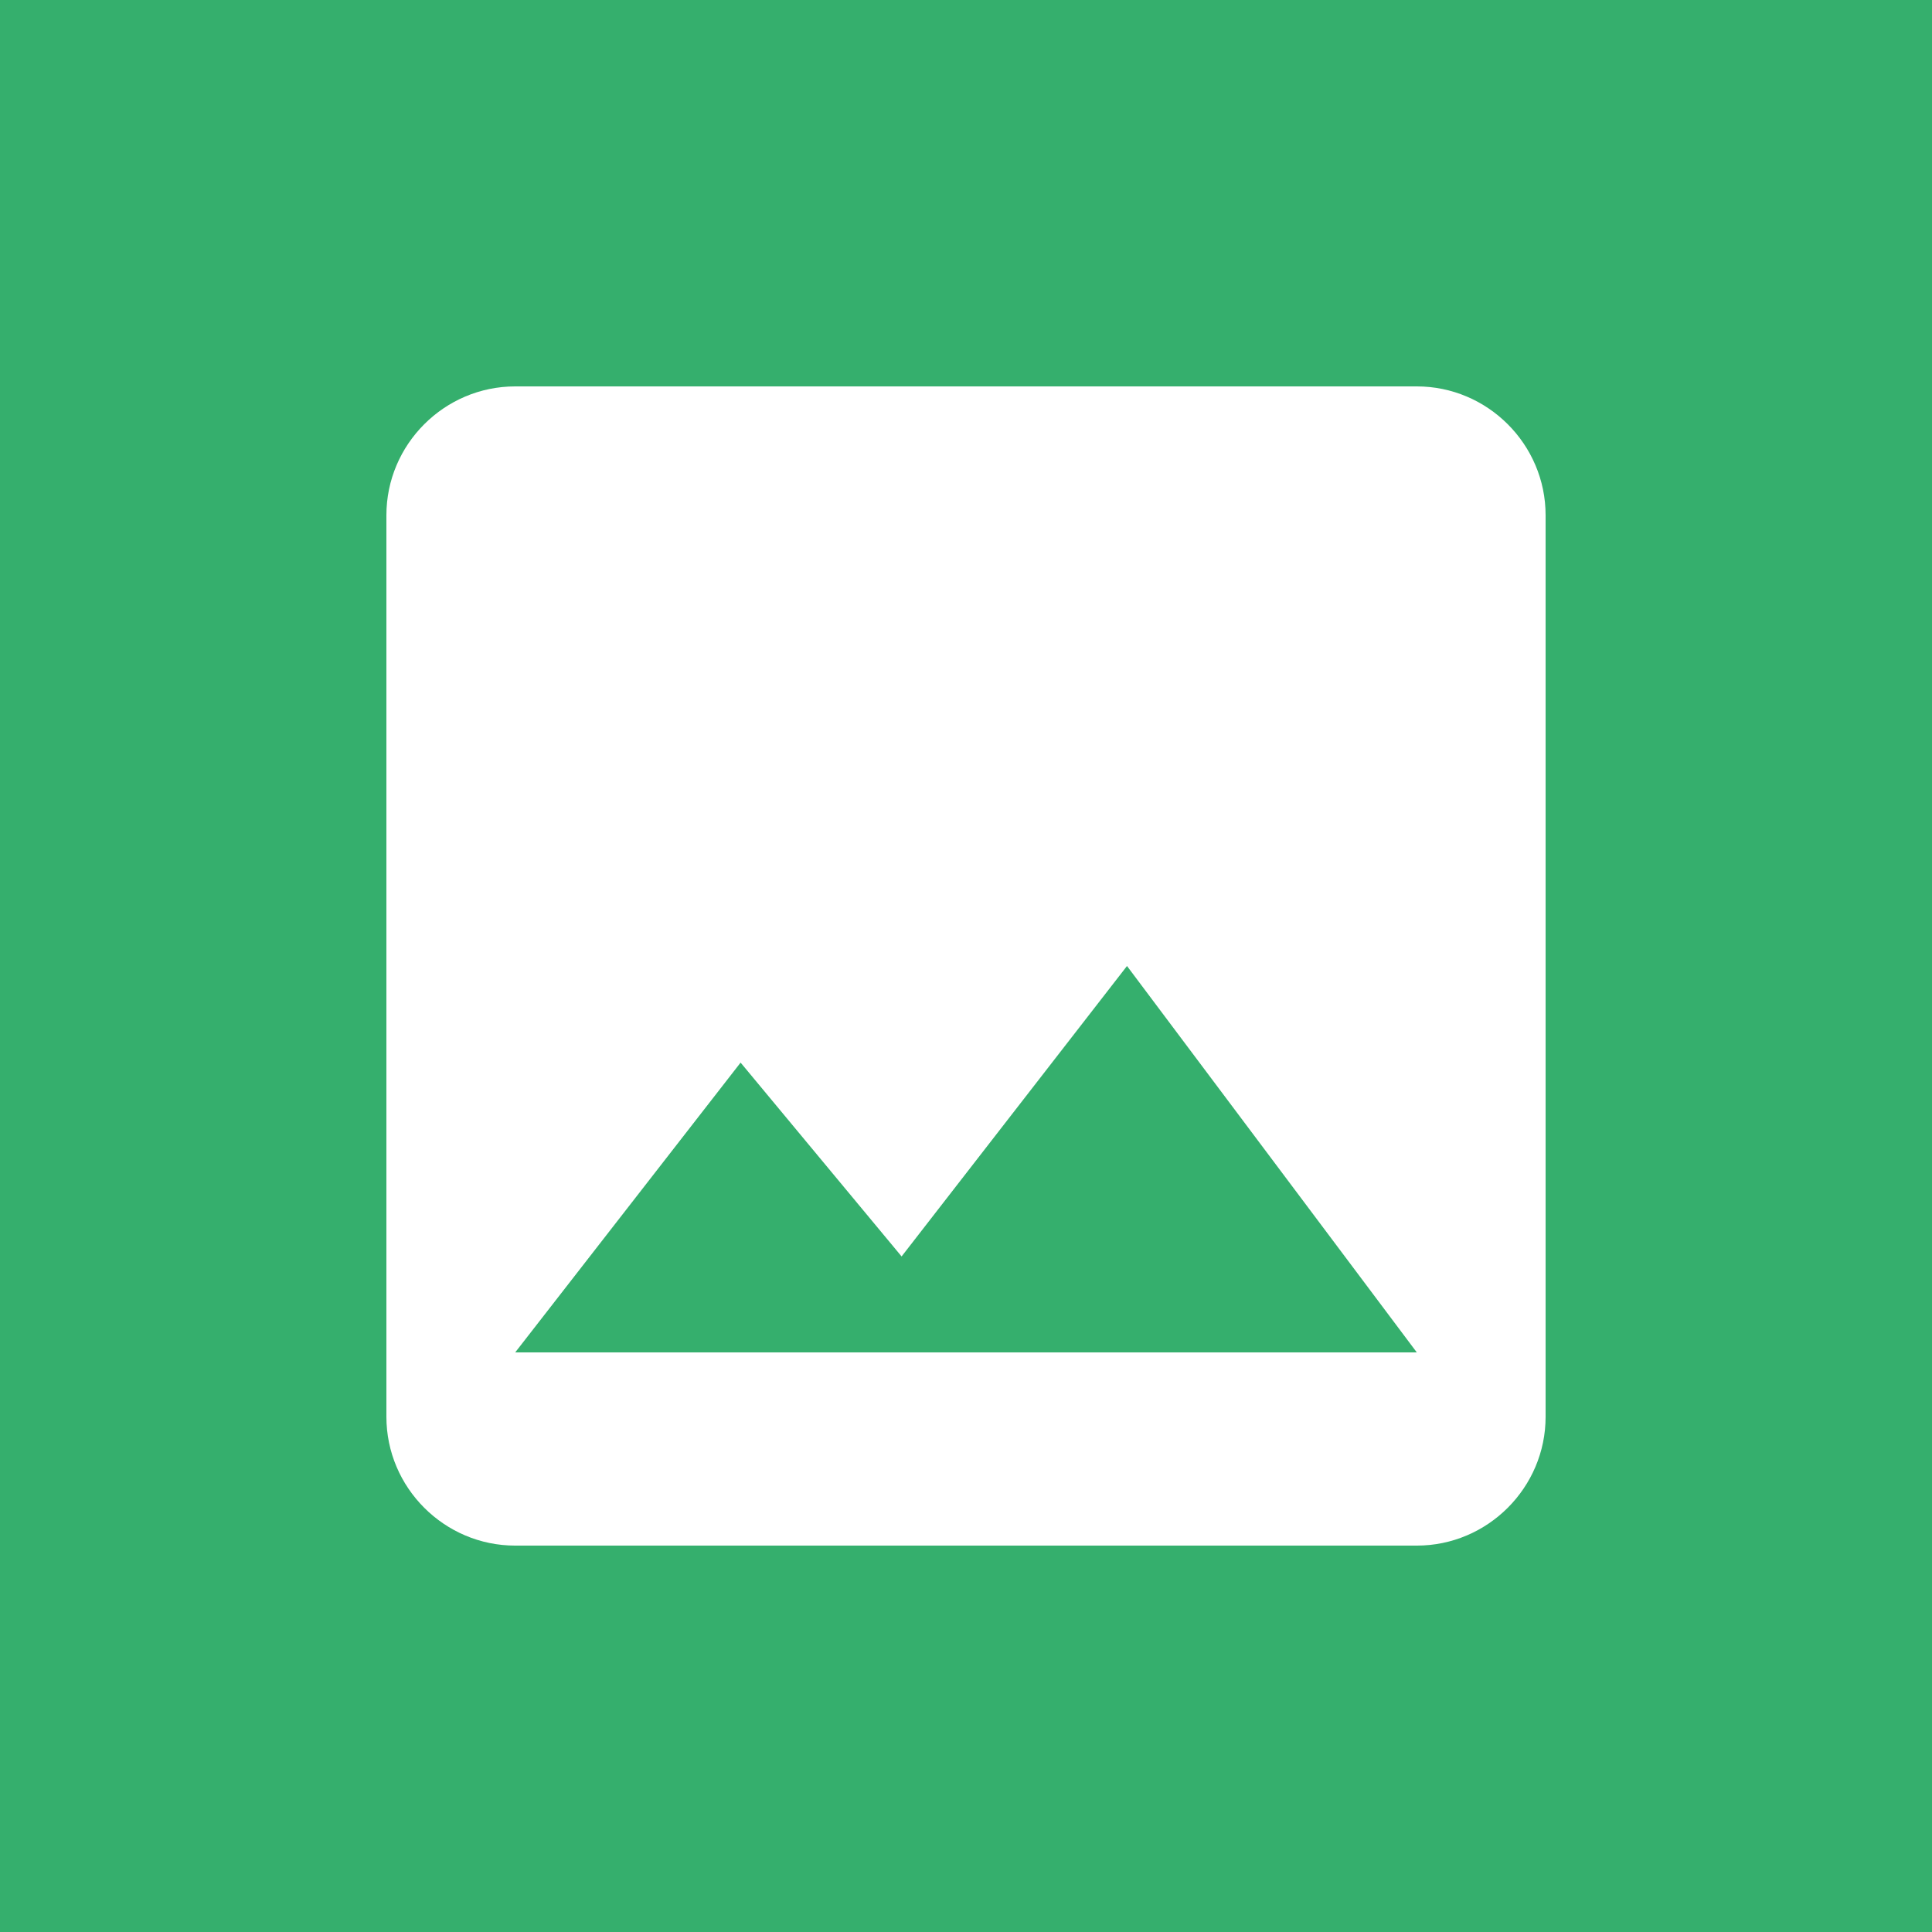 <?xml version="1.0" encoding="UTF-8" standalone="no"?>
<svg
   viewBox="0 0 36 36"
   height="36"
   width="36"
   version="1.1"
   id="svg116"
   xmlns="http://www.w3.org/2000/svg"
   xmlns:svg="http://www.w3.org/2000/svg">
  <defs
     id="defs120" />
  <path
     d="M 0,0 H 36 V 36 H 0 Z"
     fill="#35af6d"
     id="path112"
     style="stroke-width:1.5" />
  <path
     d="M 28.8,26.4 V 9.6 C 28.8,8.28 27.72,7.2 26.4,7.2 H 9.6 C 8.28,7.2 7.2,8.28 7.2,9.6 v 16.8 c 0,1.32 1.08,2.4 2.4,2.4 h 16.8 c 1.32,0 2.4,-1.08 2.4,-2.4 z m -15,-6.6 3,3.612 L 21,18 26.4,25.2 H 9.6 Z"
     fill="#ffffff"
     id="path114"
     style="stroke-width:1.2" />
</svg>
